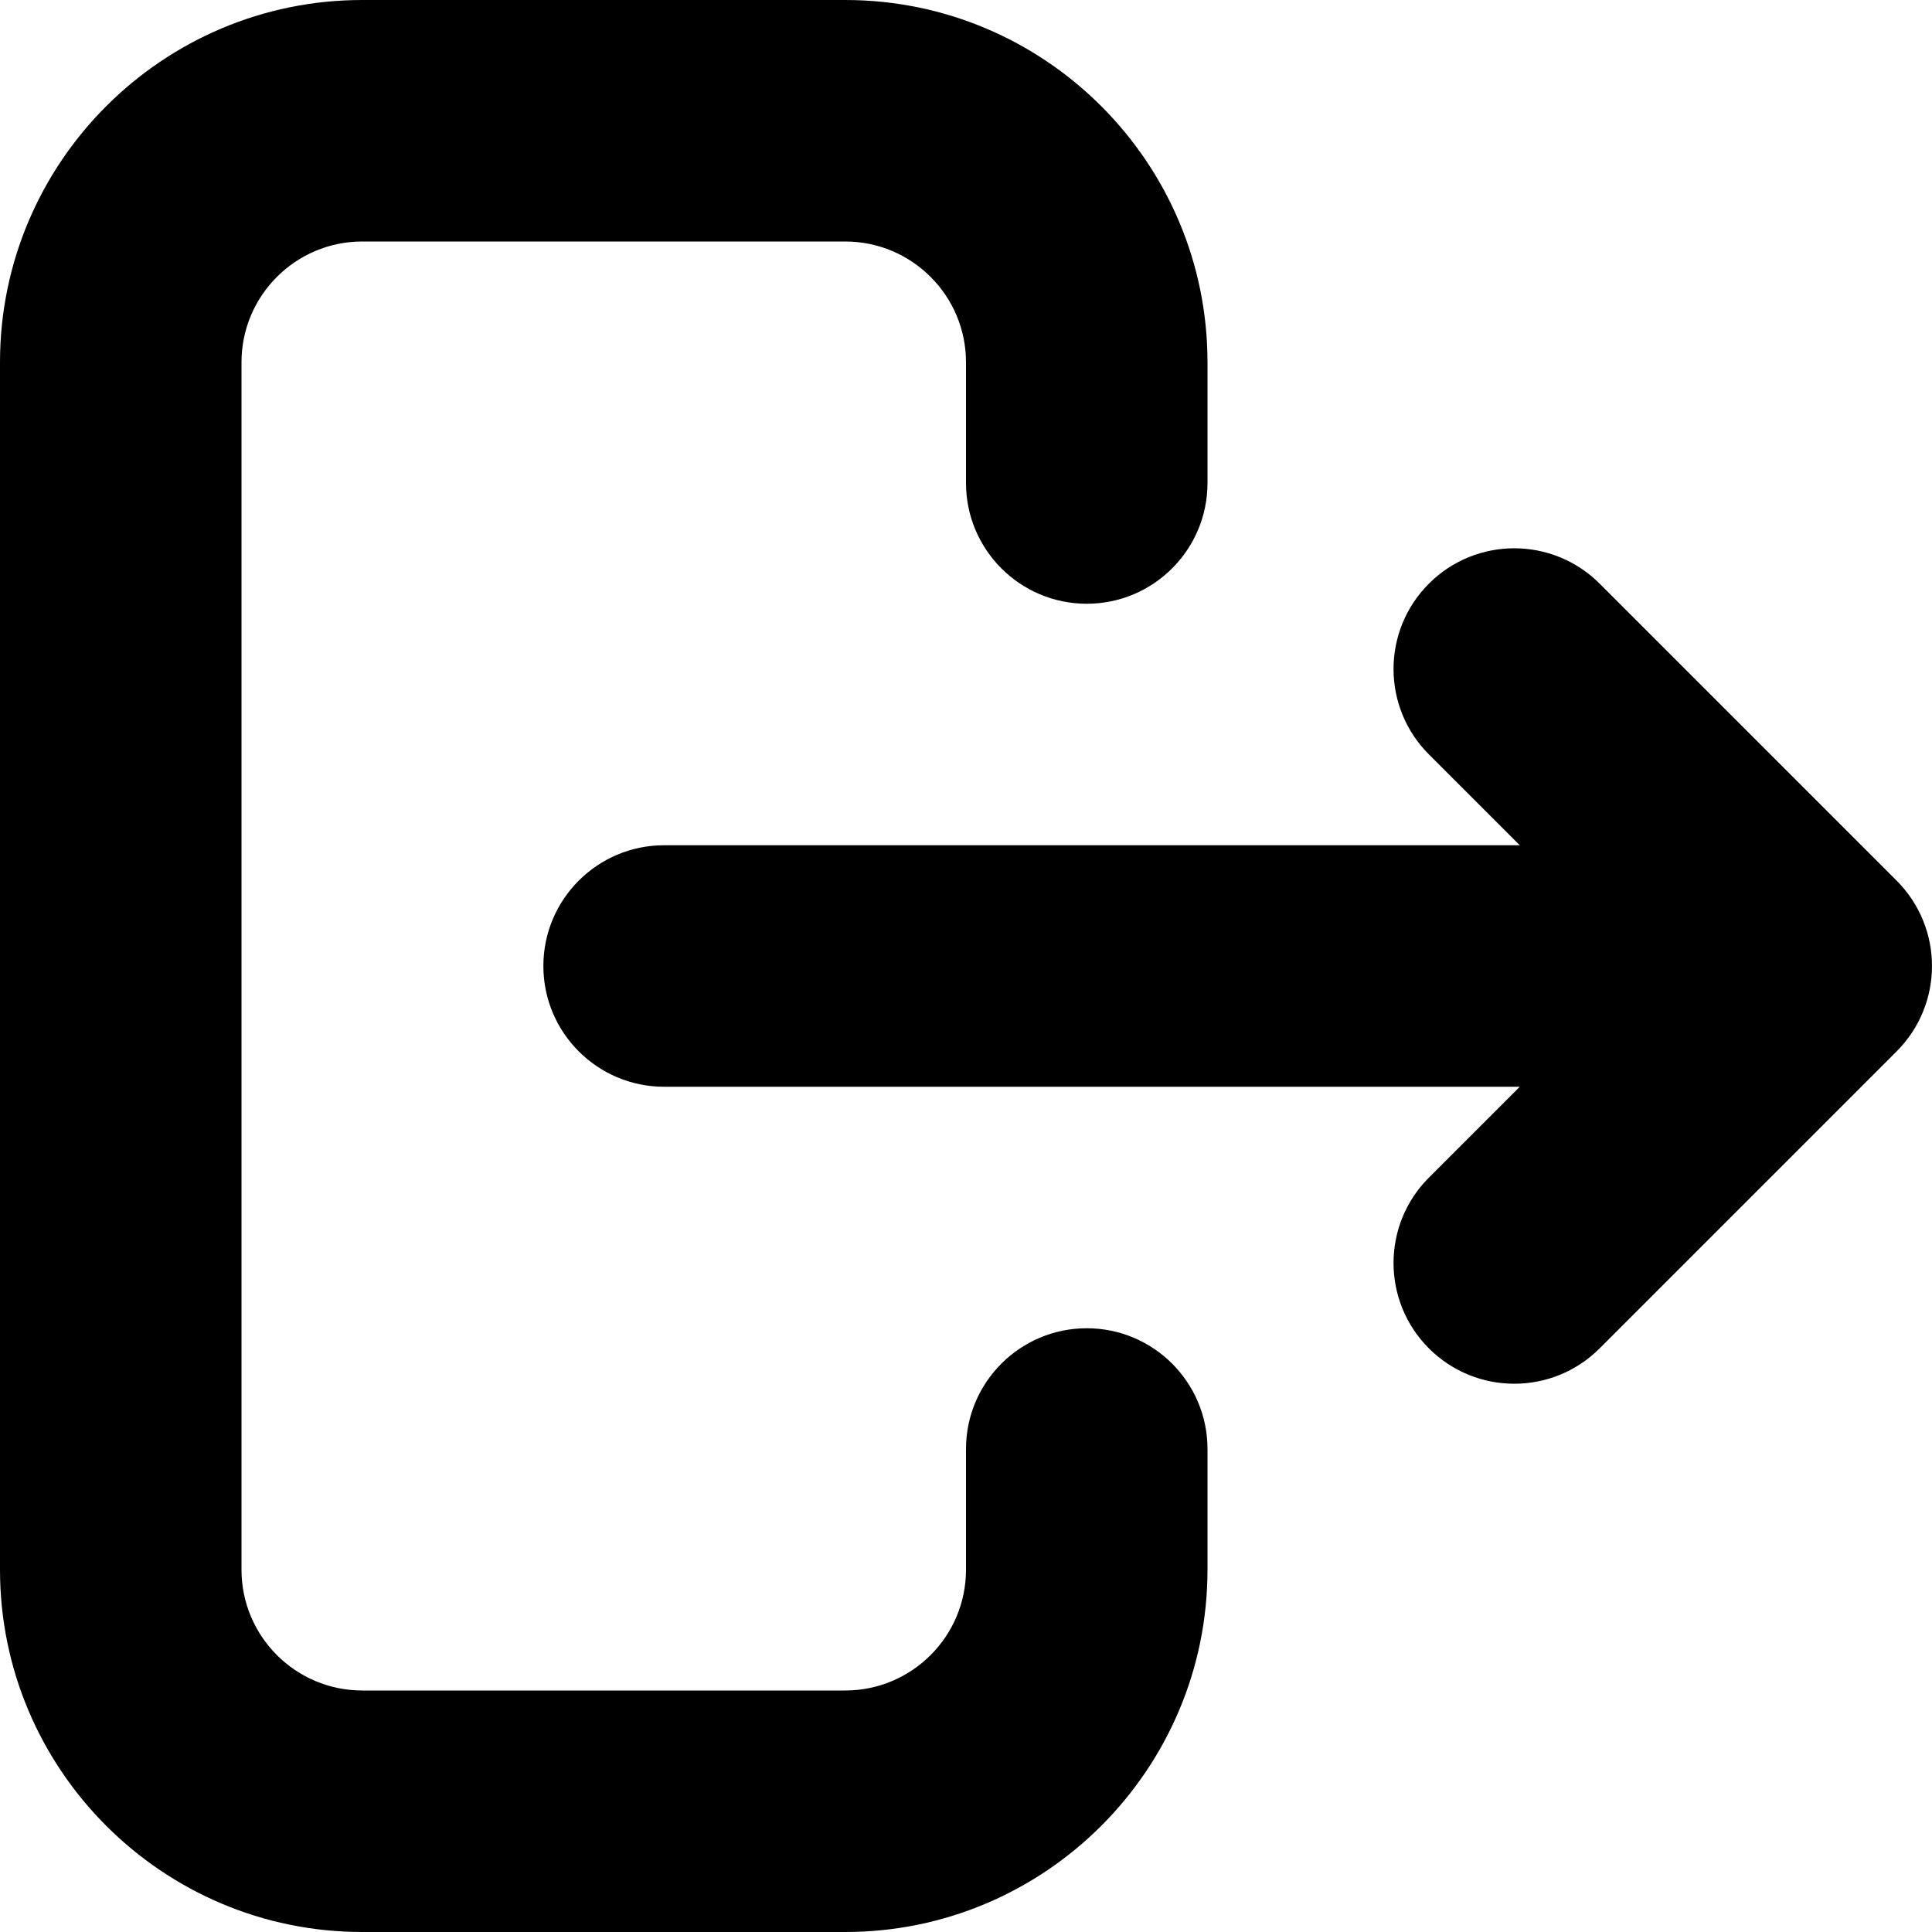 <svg id="Layer_1" enable-background="new 0 0 32 32" height="512" viewBox="0 0 32 32" width="512" xmlns="http://www.w3.org/2000/svg"><g><path d="m6 32h8c3.309 0 6-2.691 6-6v-2c0-1.104-.896-2-2-2s-2 .896-2 2v2c0 1.103-.897 2-2 2h-8c-1.103 0-2-.897-2-2v-20c0-1.103.897-2 2-2h8c1.103 0 2 .897 2 2v2c0 1.104.896 2 2 2s2-.896 2-2v-2c0-3.309-2.691-6-6-6h-8c-3.309 0-6 2.691-6 6v20c0 3.309 2.691 6 6 6z"/><path d="m25.172 14h-14.172c-1.104 0-2 .896-2 2s.896 2 2 2h14.172l-1.505 1.505c-.781.781-.781 2.047 0 2.828.391.391.902.586 1.414.586s1.023-.195 1.414-.586l4.919-4.919c.781-.781.781-2.047 0-2.828l-4.919-4.919c-.781-.781-2.047-.781-2.828 0s-.781 2.047 0 2.828z"/></g></svg>